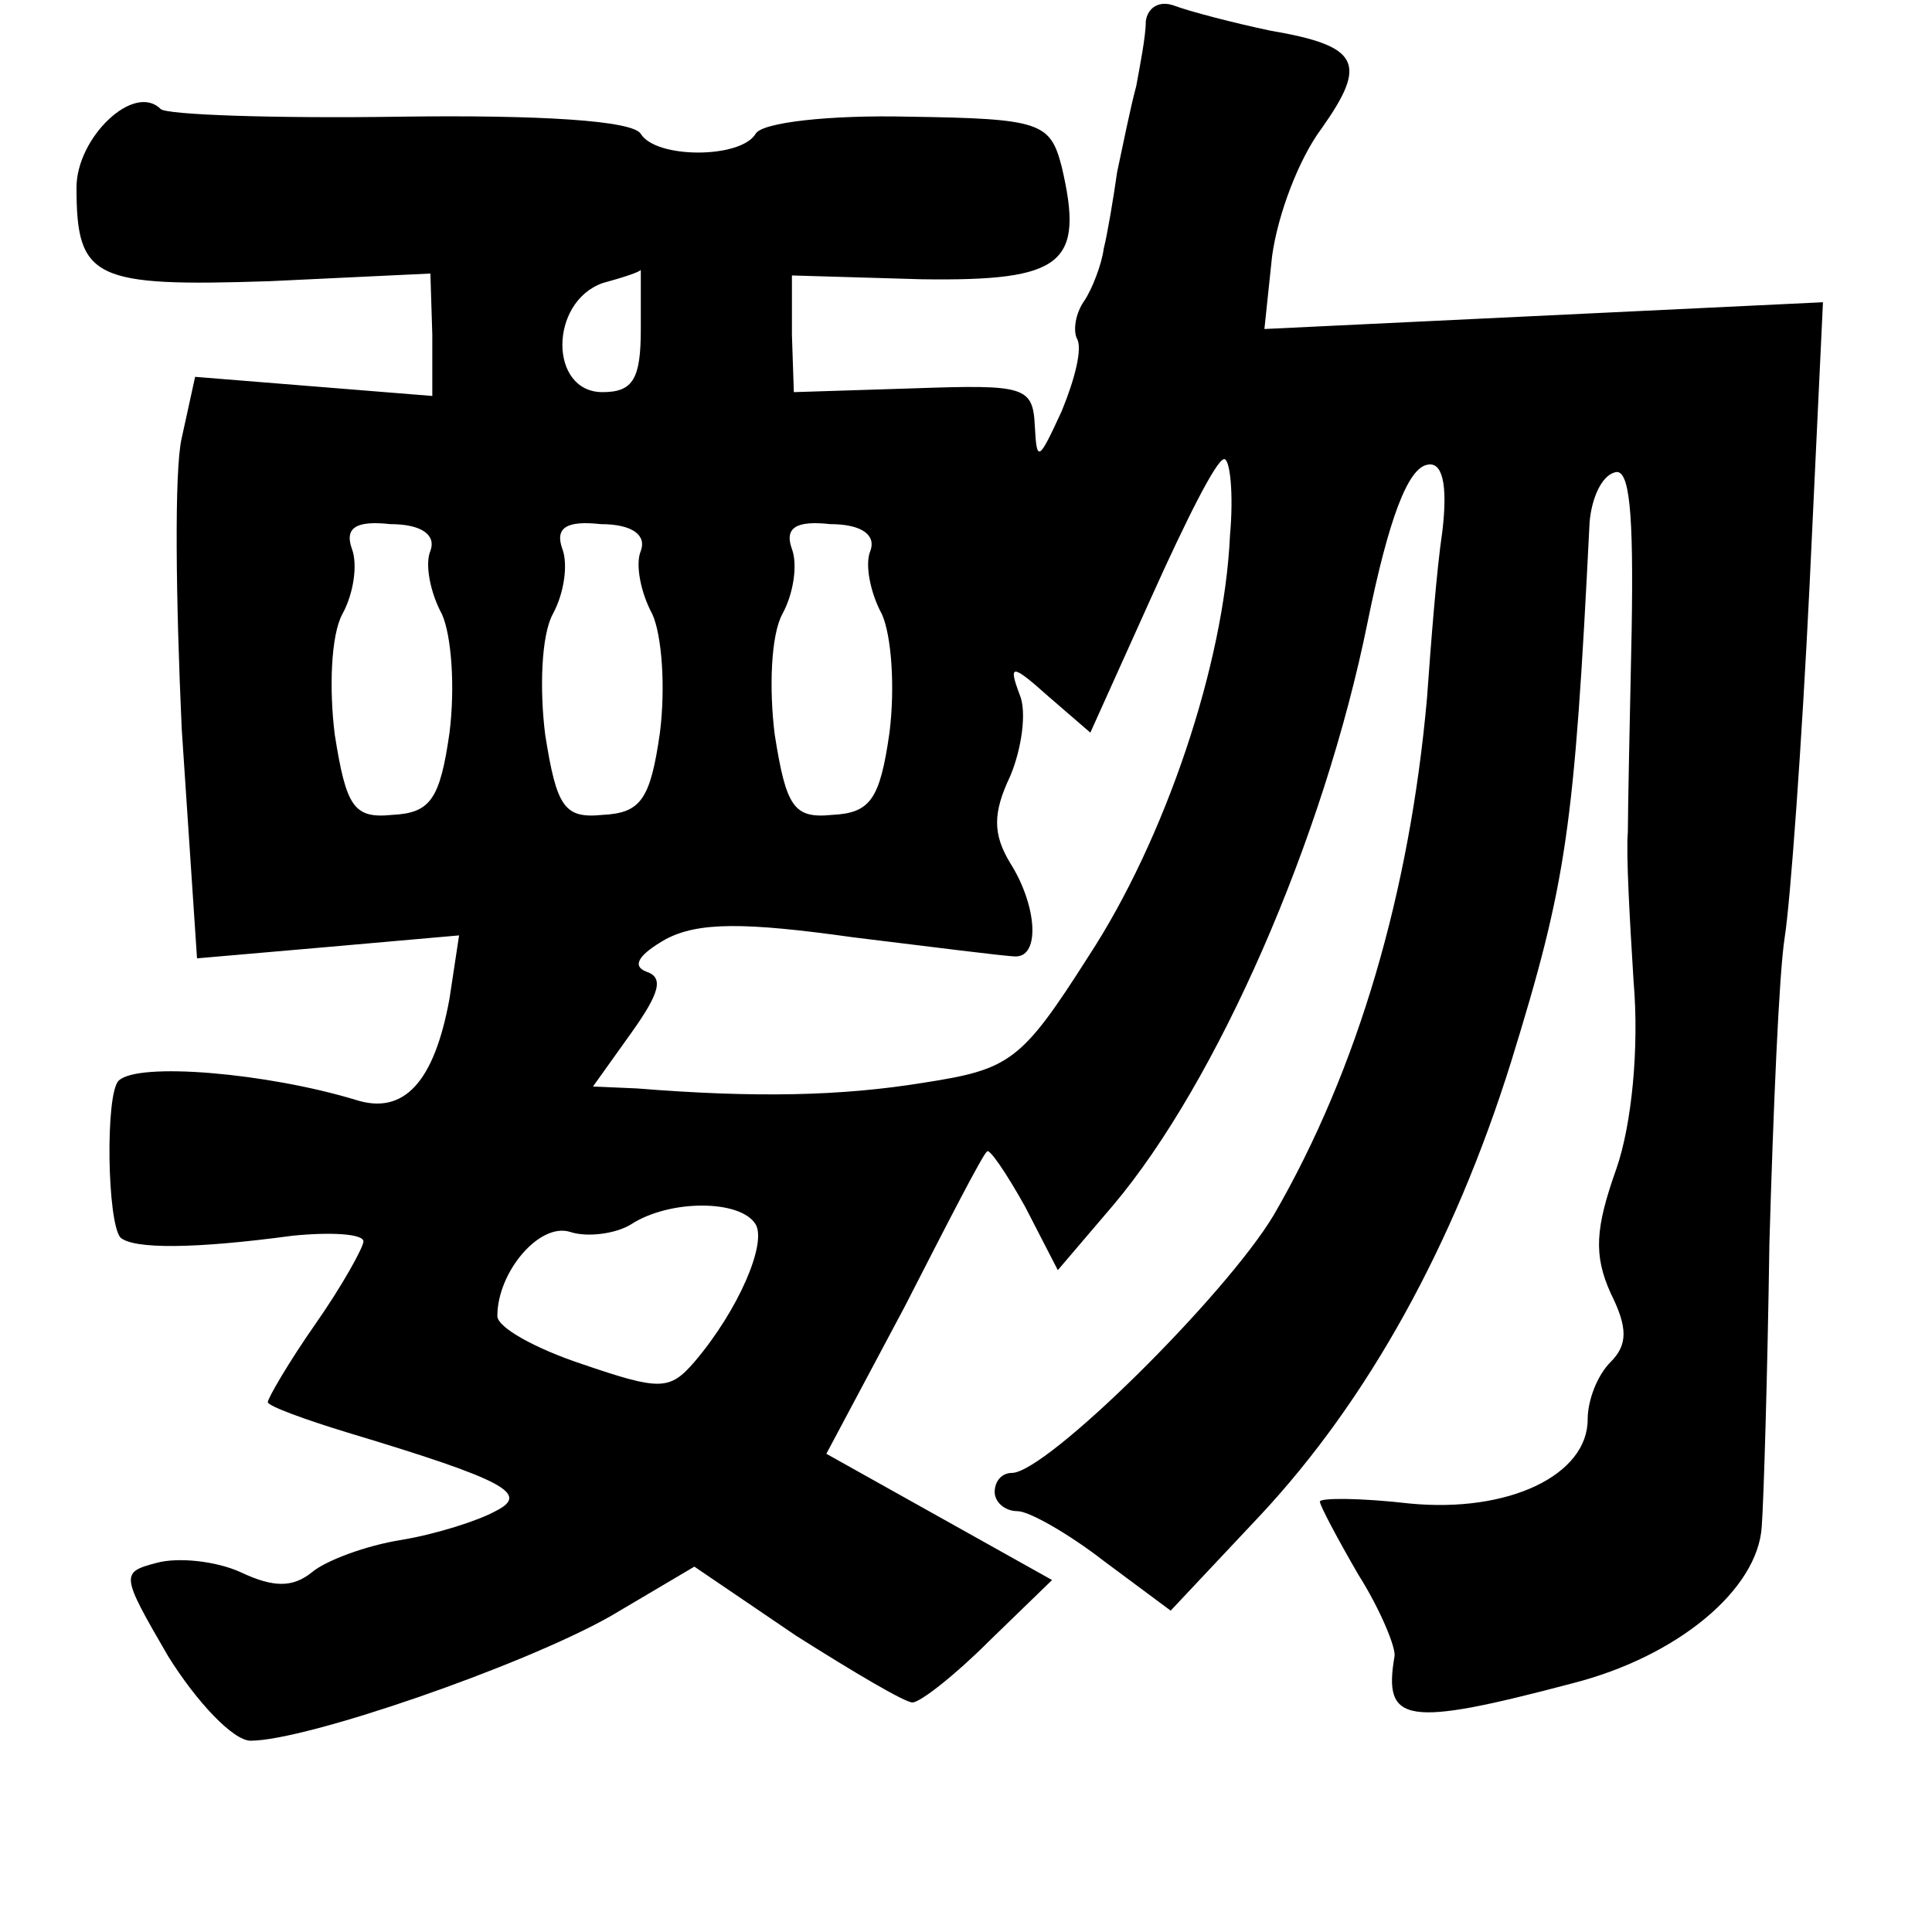 <?xml version="1.0" standalone="no"?>
<!DOCTYPE svg PUBLIC "-//W3C//DTD SVG 20010904//EN"
 "http://www.w3.org/TR/2001/REC-SVG-20010904/DTD/svg10.dtd">
<svg version="1.0" xmlns="http://www.w3.org/2000/svg"
 width="101pt" height="101pt" viewBox="0 0 101 101"
 preserveAspectRatio="xMidYMid meet">
<g transform="translate(0,101) scale(0.1,-0.1)"
fill="#000000" stroke="none">
<path d="M599 999 c0 -8 -3 -23 -5 -34 -3 -11 -7 -31 -10 -45 -2 -14 -5 -32
-7 -40 -1 -8 -6 -21 -10 -27 -5 -7 -6 -16 -4 -20 3 -5 -1 -21 -8 -38 -12 -26
-13 -27 -14 -8 -1 21 -5 22 -63 20 l-63 -2 -1 30 0 31 68 -2 c74 -1 85 8 73
59 -6 23 -11 25 -80 26 -41 1 -77 -3 -80 -9 -8 -13 -52 -13 -60 0 -4 7 -53 10
-126 9 -66 -1 -122 1 -125 4 -14 14 -44 -15 -44 -41 0 -48 9 -52 101 -49 l84
4 1 -32 0 -32 -62 5 -62 5 -7 -32 c-4 -17 -3 -86 0 -152 l8 -120 69 6 68 6 -5
-33 c-8 -44 -24 -61 -49 -53 -46 14 -114 20 -124 10 -7 -7 -6 -74 1 -82 7 -6
38 -6 90 1 20 2 37 1 37 -3 0 -3 -11 -23 -25 -43 -14 -20 -25 -39 -25 -41 0
-2 19 -9 42 -16 83 -25 95 -32 77 -41 -9 -5 -31 -12 -49 -15 -19 -3 -40 -11
-47 -17 -10 -8 -20 -8 -37 0 -13 6 -33 8 -44 5 -19 -5 -19 -6 6 -49 15 -24 34
-44 43 -44 29 0 142 39 188 65 l44 26 53 -36 c30 -19 57 -35 61 -35 4 0 22 14
40 32 l33 32 -59 33 -59 33 41 77 c22 43 41 80 43 81 1 2 10 -11 20 -29 l17
-33 29 34 c54 64 110 191 133 305 11 54 21 80 31 82 8 2 11 -10 8 -35 -3 -20
-6 -59 -8 -87 -9 -101 -36 -194 -80 -270 -25 -42 -119 -135 -137 -135 -5 0 -9
-4 -9 -10 0 -5 5 -10 12 -10 6 0 27 -12 45 -26 l35 -26 47 50 c56 60 101 141
131 237 29 94 33 121 41 282 1 12 6 24 13 26 8 3 10 -21 9 -82 -1 -47 -2 -95
-2 -106 -1 -11 1 -46 3 -78 3 -35 -1 -75 -9 -98 -11 -31 -12 -45 -3 -65 9 -18
9 -27 0 -36 -7 -7 -12 -20 -12 -30 0 -29 -41 -49 -93 -44 -26 3 -47 3 -47 1 0
-2 9 -19 20 -38 12 -19 20 -39 19 -43 -6 -35 6 -37 93 -14 55 14 97 49 99 82
1 13 3 79 4 148 2 69 5 141 8 160 3 19 9 102 13 184 l7 148 -146 -7 -146 -7 4
38 c3 22 14 51 26 67 24 34 20 43 -27 51 -19 4 -42 10 -50 13 -8 3 -14 -1 -15
-8z m-264 -161 c0 -26 -4 -33 -20 -33 -28 0 -28 47 0 57 11 3 20 6 20 7 0 1 0
-14 0 -31z m308 -108 c-3 -67 -34 -159 -74 -220 -35 -55 -41 -59 -86 -66 -43
-7 -88 -8 -150 -3 l-23 1 20 28 c15 21 17 29 8 32 -8 3 -4 9 10 17 17 9 41 9
98 1 41 -5 80 -10 85 -10 13 0 11 27 -3 49 -9 15 -9 26 0 45 6 14 9 34 5 43
-6 16 -4 16 15 -1 l22 -19 32 71 c18 40 34 72 38 72 3 0 5 -18 3 -40z m-418
-8 c-3 -7 0 -22 6 -33 5 -11 7 -38 4 -62 -5 -35 -10 -42 -30 -43 -20 -2 -24 4
-30 42 -3 24 -2 52 4 63 6 11 8 26 5 34 -4 11 2 15 20 13 17 0 24 -6 21 -14z
m110 0 c-3 -7 0 -22 6 -33 5 -11 7 -38 4 -62 -5 -35 -10 -42 -30 -43 -20 -2
-24 4 -30 42 -3 24 -2 52 4 63 6 11 8 26 5 34 -4 11 2 15 20 13 17 0 24 -6 21
-14z m120 0 c-3 -7 0 -22 6 -33 5 -11 7 -38 4 -62 -5 -35 -10 -42 -30 -43 -20
-2 -24 4 -30 42 -3 24 -2 52 4 63 6 11 8 26 5 34 -4 11 2 15 20 13 17 0 24 -6
21 -14z m-60 -352 c6 -10 -9 -45 -32 -72 -13 -15 -18 -15 -59 -1 -24 8 -44 19
-44 25 0 23 22 49 38 44 9 -3 24 -1 32 4 20 13 57 13 65 0z"/>
</g>
</svg>
